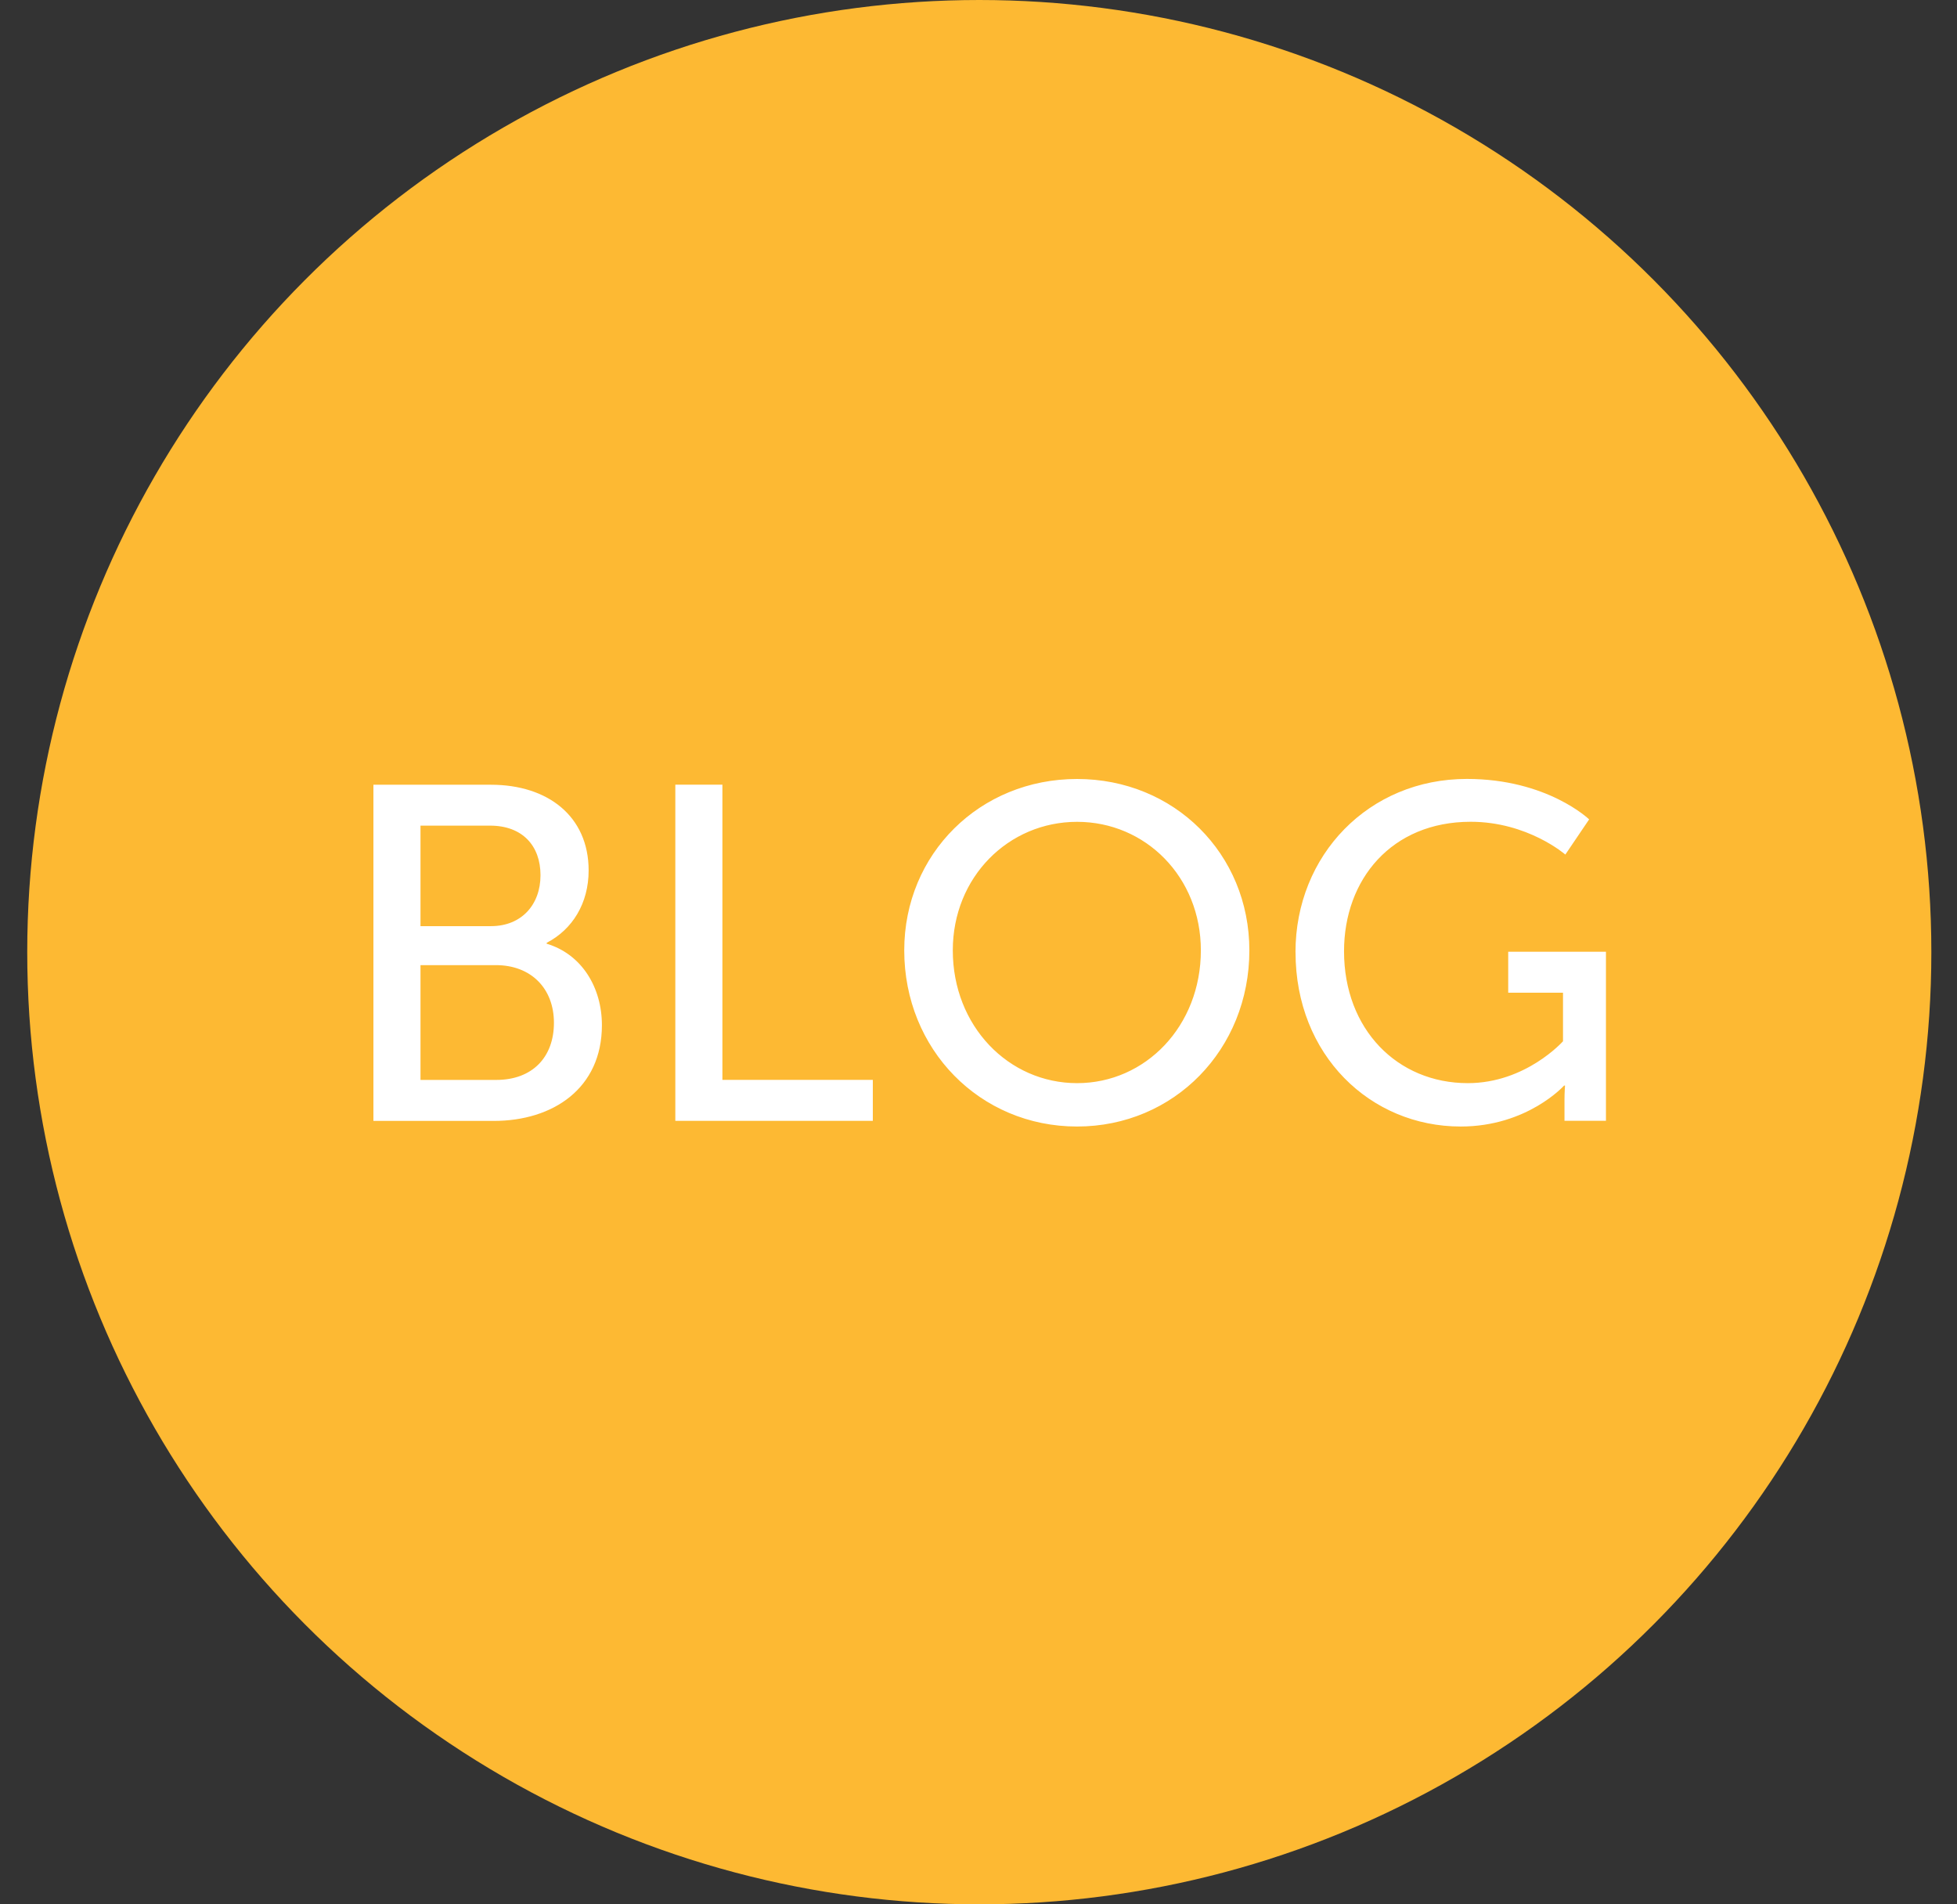 <svg width="37" height="36" viewBox="0 0 37 36" xmlns="http://www.w3.org/2000/svg"><rect x="0" y="0" width="37" height="36" fill="#333333" stroke="none"/><title>ic-blog-hover</title><g transform="translate(.515)" fill="none" fill-rule="evenodd"><ellipse fill="#FDB933" cx="18" cy="18" rx="18" ry="18"/><path d="M6.545 21.19h2.277c1.116 0 2.043-.613 2.043-1.81 0-.71-.378-1.34-1.044-1.54v-.017c.487-.252.793-.747.793-1.368 0-1.026-.774-1.62-1.845-1.62H6.545v6.354zm.89-3.682v-1.9H8.75c.612 0 .954.38.954.937 0 .558-.36.963-.936.963H7.436zm0 2.907v-2.17H8.86c.666 0 1.098.442 1.098 1.09 0 .648-.405 1.08-1.09 1.08h-1.43zm4.816.774h3.736v-.775h-2.844v-5.58h-.89v6.354zm4.33-3.223c0 1.872 1.43 3.33 3.267 3.33 1.836 0 3.258-1.458 3.258-3.33 0-1.827-1.422-3.24-3.258-3.24s-3.267 1.413-3.267 3.24zm.918 0c0-1.386 1.053-2.43 2.35-2.43 1.295 0 2.34 1.044 2.34 2.43 0 1.43-1.045 2.51-2.34 2.51-1.297 0-2.35-1.08-2.35-2.51zm6.48.036c0 1.944 1.413 3.294 3.123 3.294 1.26 0 1.954-.774 1.954-.774h.018s-.01.135-.01.27v.396h.784v-3.196H28v.774h1.036v.918s-.702.792-1.8.792c-1.332 0-2.34-1.017-2.34-2.493 0-1.36.9-2.448 2.394-2.448 1.08 0 1.79.62 1.79.62l.45-.665s-.79-.765-2.312-.765c-1.854 0-3.24 1.44-3.24 3.276z" fill="#FFF"/></g></svg>